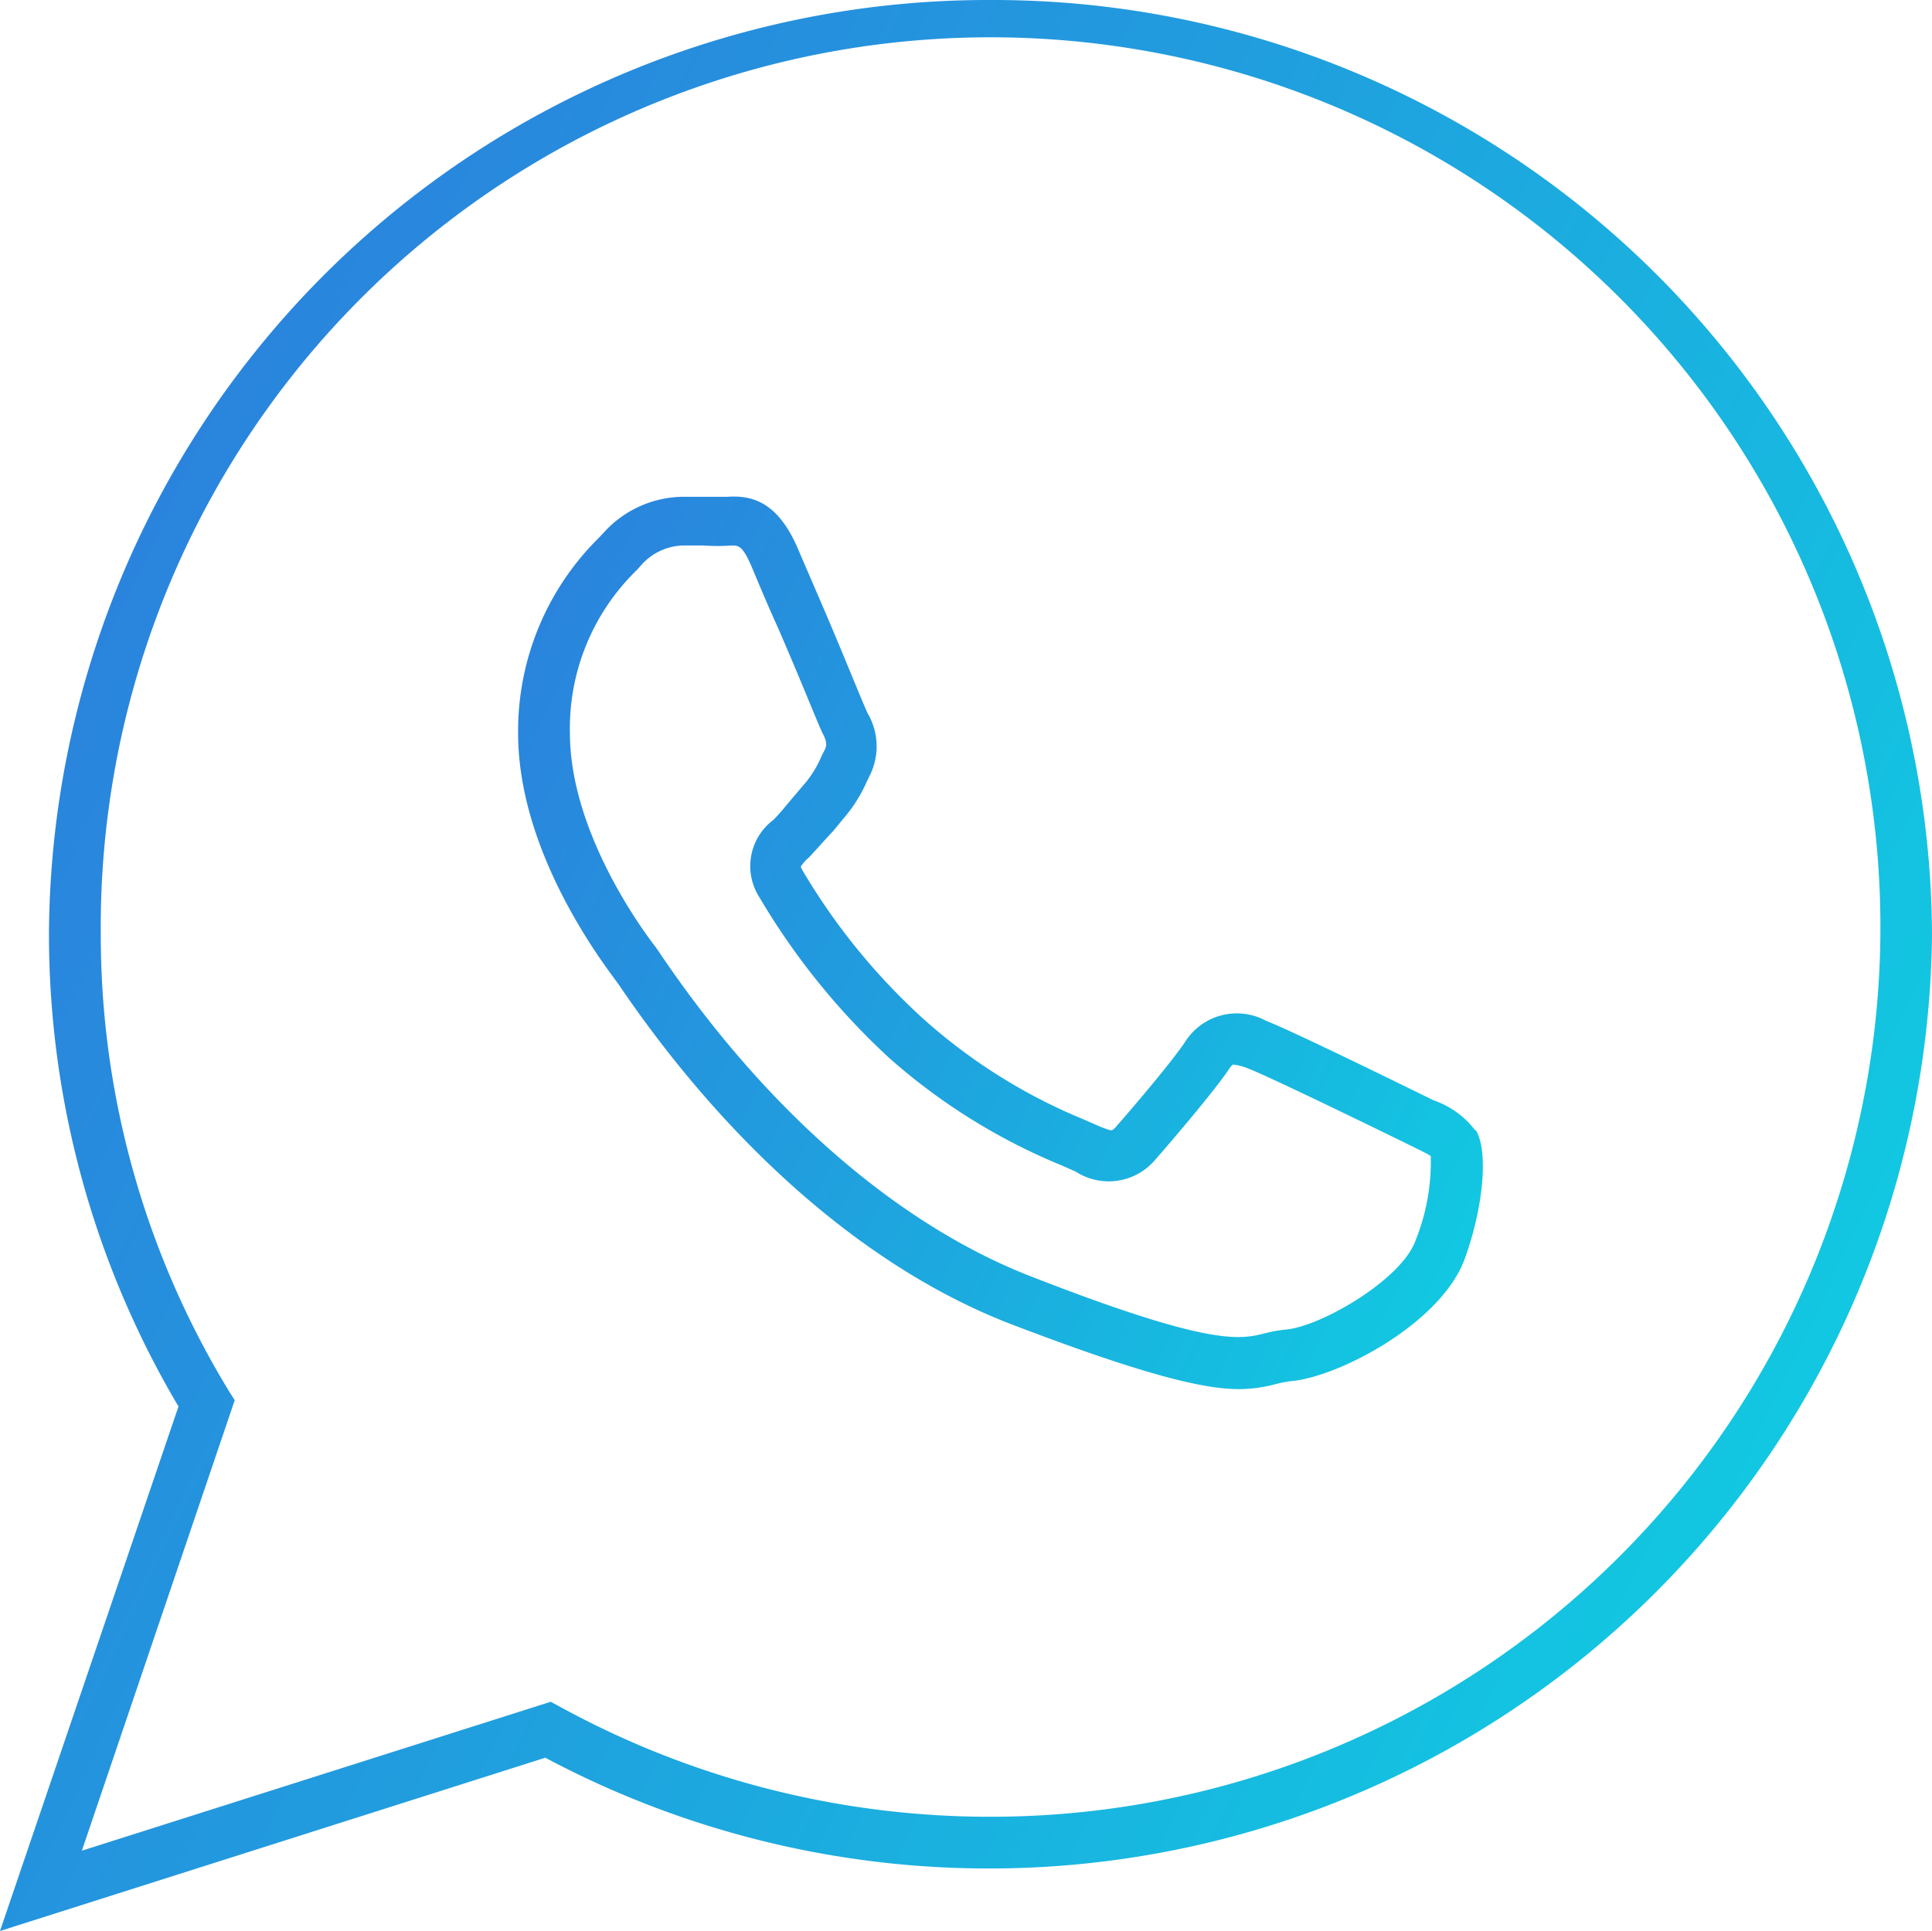 <svg xmlns="http://www.w3.org/2000/svg" xmlns:xlink="http://www.w3.org/1999/xlink" viewBox="0 0 74.58 74.55"><defs><style>.cls-1{fill:url(#linear-gradient);}.cls-2{fill:url(#linear-gradient-2);}</style><linearGradient id="linear-gradient" x1="57.56" y1="46.44" x2="18.93" y2="27.96" gradientUnits="userSpaceOnUse"><stop offset="0.01" stop-color="#12c7e1"/><stop offset="0.6" stop-color="#219cde"/><stop offset="1" stop-color="#2a84dd"/></linearGradient><linearGradient id="linear-gradient-2" x1="67.72" y1="58.54" x2="2.24" y2="27.22" xlink:href="#linear-gradient"/></defs><title>icon_contacto</title><g id="Capa_2" data-name="Capa 2"><g id="Contacto"><path class="cls-1" d="M56.94,43.63a3.42,3.42,0,0,0-1.6-1.15l-.47-.23s-5.06-2.49-6-2.84a2.36,2.36,0,0,0-3.12.81c-.53.8-2.14,2.68-2.66,3.27a.63.63,0,0,1-.17.15s-.12,0-.51-.17l-.62-.27a21.53,21.53,0,0,1-6.13-3.85A24.71,24.71,0,0,1,31,33.64a1.11,1.11,0,0,1-.09-.18,1.59,1.59,0,0,1,.31-.35c.29-.3.61-.68.92-1l.43-.52a5.67,5.67,0,0,0,.88-1.39l.12-.25a2.52,2.52,0,0,0-.07-2.4c-.13-.25-1-2.42-1.68-4l-1-2.32c-.8-1.91-1.84-2.11-2.75-2.05H28l-.71,0c-.31,0-.63,0-.95,0a4.18,4.18,0,0,0-3.05,1.4l-.16.17A10.48,10.48,0,0,0,20,28.3c0,4.13,2.61,8,3.73,9.5,0,0,.08.11.16.22C28.18,44.34,33.53,49,39,51.11c5.22,2,7.49,2.52,8.83,2.52a5.61,5.61,0,0,0,1.44-.2,4.28,4.28,0,0,1,.58-.11c1.81-.16,5.79-2.22,6.7-4.74.72-2,.91-4.14.42-4.95Zm-2.3,4.27c-.54,1.5-3.64,3.31-5,3.43a5.2,5.2,0,0,0-.87.16c-.92.22-2.07.49-9.07-2.25-5.07-2-10.1-6.36-14.16-12.34l-.21-.31c-.78-1-3.33-4.66-3.33-8.29A8.52,8.52,0,0,1,24.59,22l.17-.19a2.24,2.24,0,0,1,1.58-.75c.27,0,.55,0,.82,0a7.93,7.93,0,0,0,1.09,0c.25,0,.42,0,.77.83.24.57.59,1.42,1,2.32,1,2.3,1.59,3.83,1.75,4.13s.14.47.07.6l-.13.26a4.14,4.14,0,0,1-.6,1l-.46.54c-.28.33-.55.67-.79.91a2.23,2.23,0,0,0-.54,3,27.26,27.26,0,0,0,5,6.19A23.46,23.46,0,0,0,41,45l.52.23a2.35,2.35,0,0,0,3.07-.45c.43-.49,2.18-2.52,2.83-3.47a.79.79,0,0,1,.17-.21,2,2,0,0,1,.61.16c.65.24,4.42,2.07,5.81,2.75l.49.24c.26.13.58.28.73.38A8.12,8.12,0,0,1,54.64,47.9Z"/><path class="cls-2" d="M38.24,0A36.25,36.25,0,0,0,1.89,36.07a35.78,35.78,0,0,0,5,18.23L0,74.55l21.05-6.69A36.41,36.41,0,0,0,74.58,36.07,36.24,36.24,0,0,0,38.24,0Zm0,70.14A34.53,34.53,0,0,1,21.63,65.9l-.37-.2L3.16,71.45l5.9-17.39-.25-.4A33.81,33.81,0,0,1,3.89,36.07,34.35,34.35,0,1,1,38.24,70.14Z"/></g></g></svg>